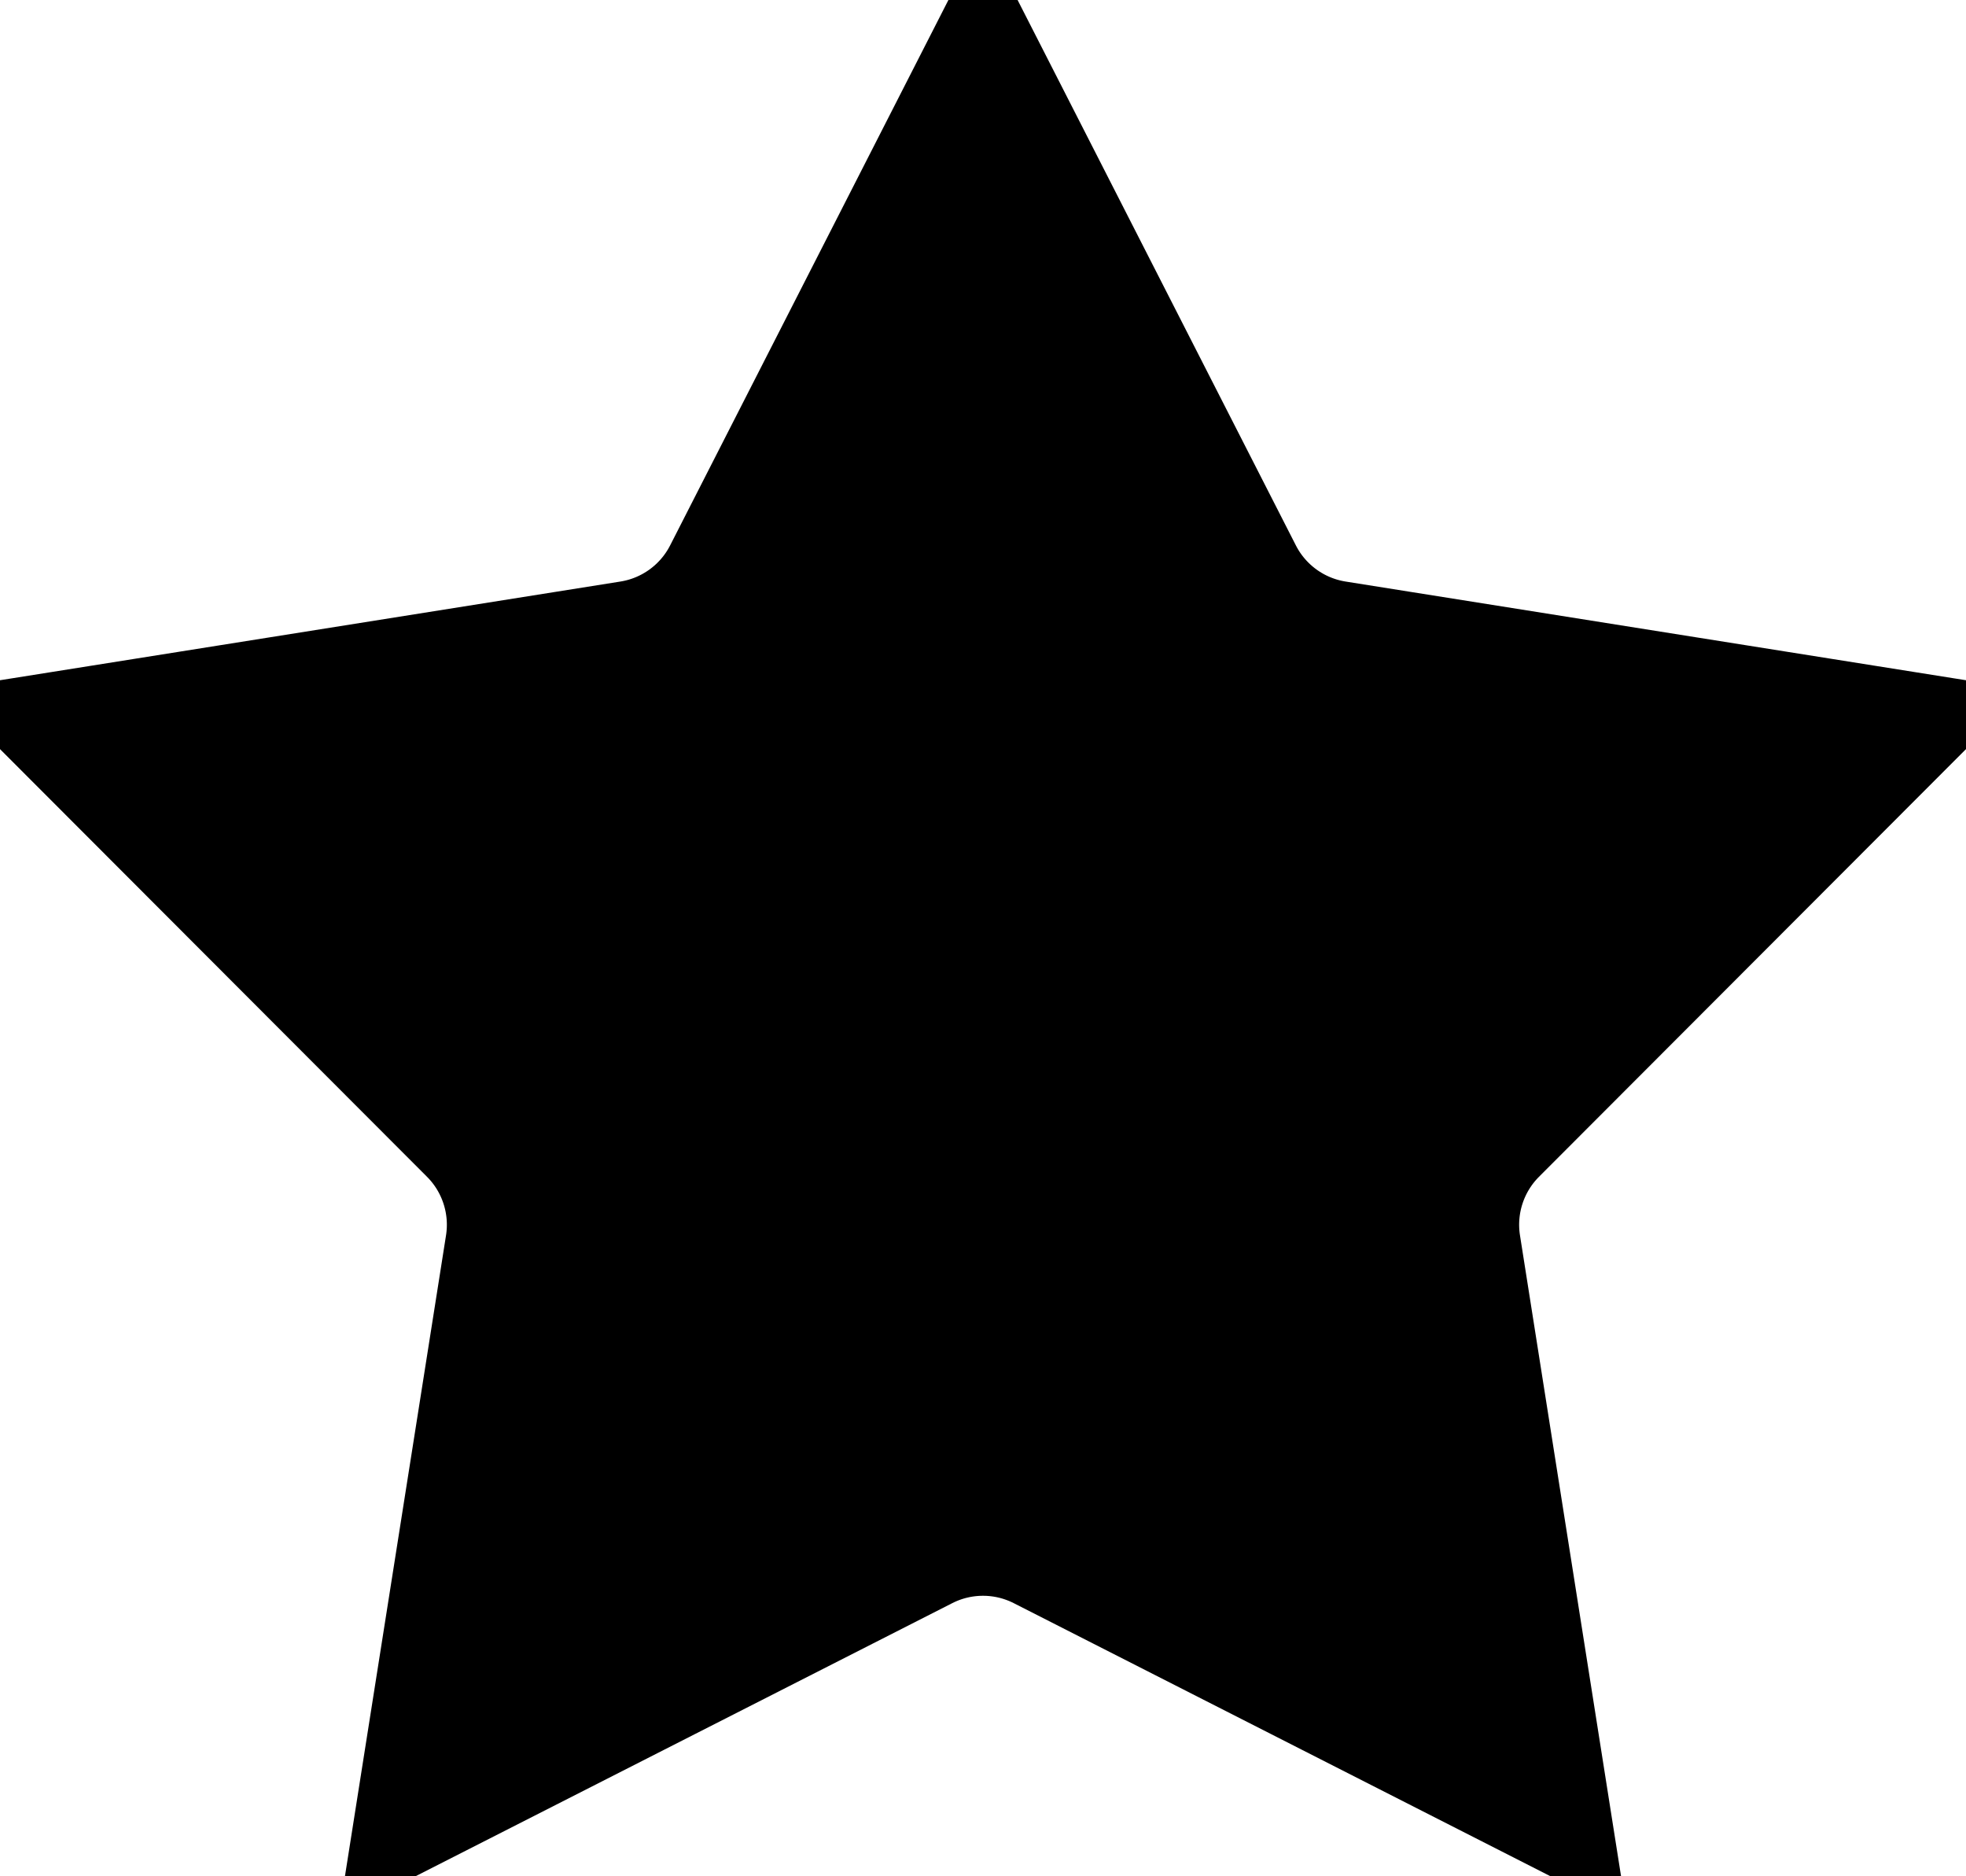 <svg width="87" height="83" viewBox="0 0 87 83" fill="none" xmlns="http://www.w3.org/2000/svg">
<path d="M33.663 26.175L43.5 6.9L53.337 26.175C54.427 28.311 56.472 29.796 58.839 30.173L80.211 33.572L64.919 48.884C63.225 50.58 62.444 52.984 62.817 55.352L66.189 76.728L46.901 66.916C44.764 65.829 42.236 65.829 40.099 66.916L20.811 76.728L24.183 55.352C24.556 52.984 23.775 50.58 22.081 48.884L6.789 33.572L28.161 30.173C30.528 29.796 32.573 28.311 33.663 26.175Z" fill="black" stroke="black" stroke-width="9"/>
</svg>
